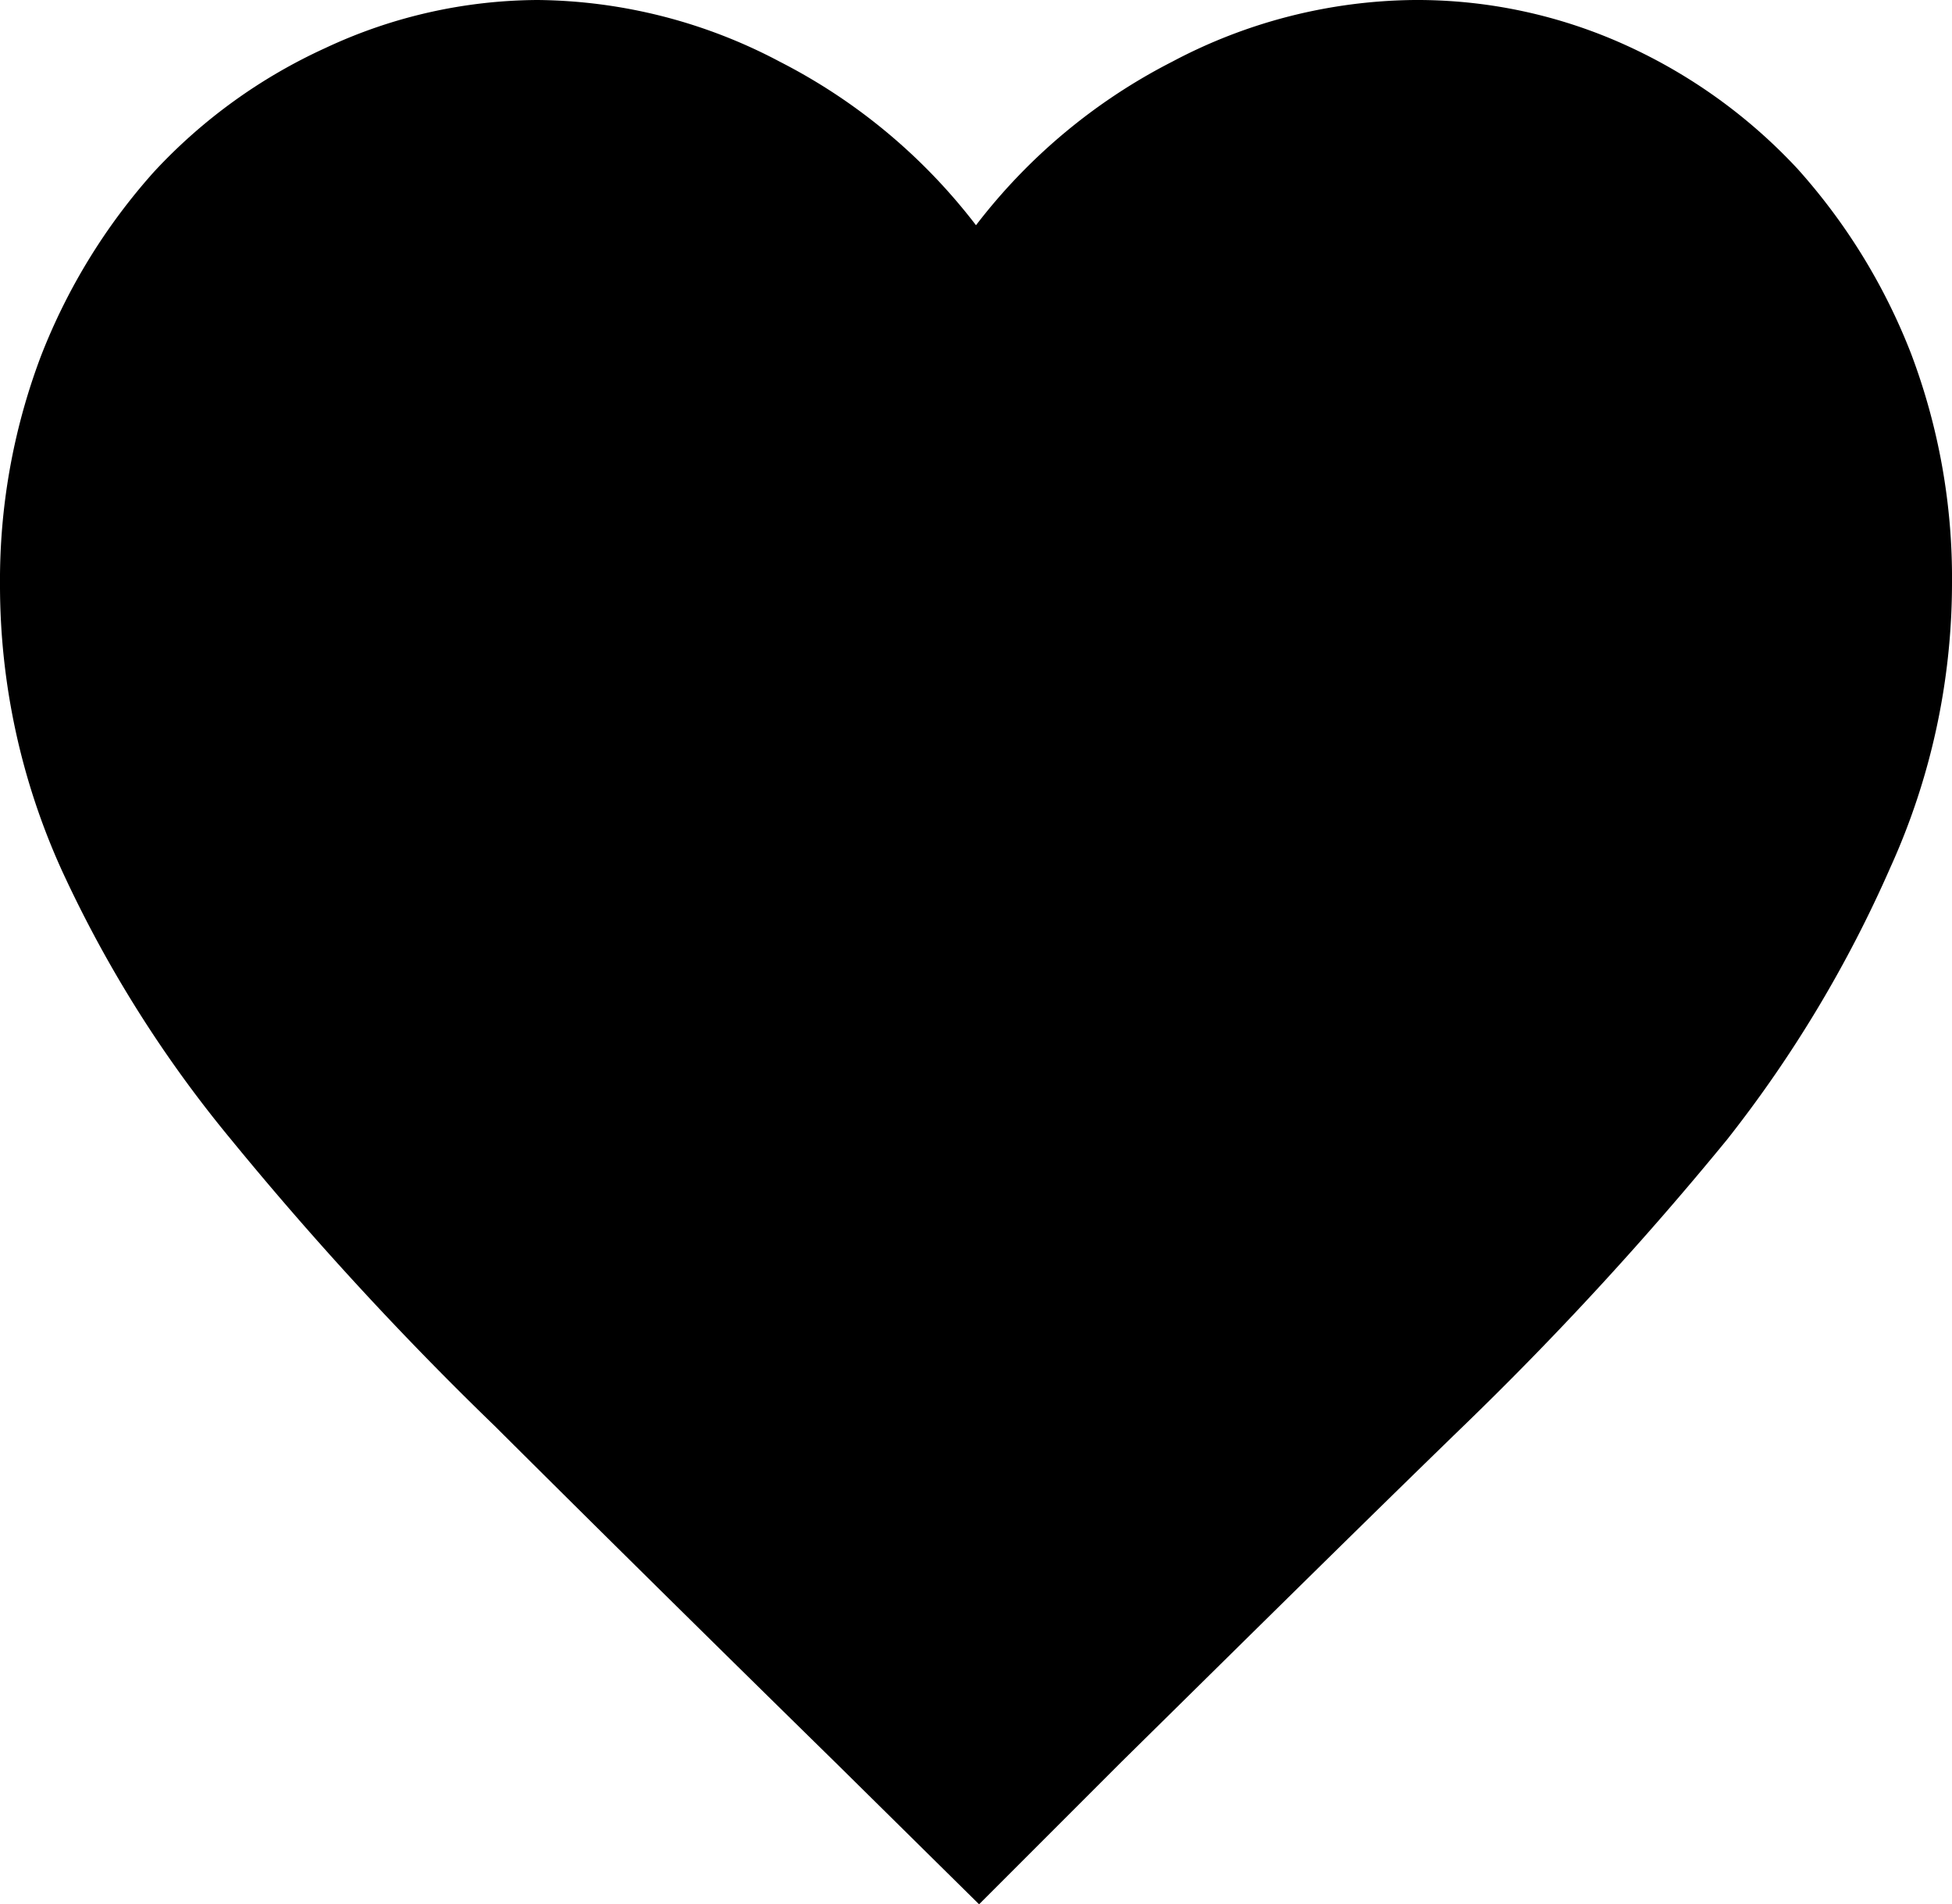 <svg xmlns="http://www.w3.org/2000/svg" viewBox="0 0 31.64 30.86"><title>자산 5</title><g id="레이어_2"><g id="레이어_1-2"><path d="M22.93,0a8.18,8.18,0,0,1,3.44.74,8.71,8.71,0,0,1,2.77,2,9.78,9.78,0,0,1,1.84,3,10.27,10.27,0,0,1,.66,3.71,11.17,11.17,0,0,1-1,4.61A20.25,20.25,0,0,1,28,18.46a54.28,54.28,0,0,1-4.28,4.65c-1.67,1.62-3.51,3.44-5.54,5.44l-2.31,2.31-2.3-2.27q-3.06-3-5.55-5.48a54.28,54.28,0,0,1-4.28-4.65A19.86,19.86,0,0,1,1,14.1,11.17,11.17,0,0,1,0,9.49,10.27,10.27,0,0,1,.66,5.78a9.78,9.78,0,0,1,1.84-3,8.71,8.71,0,0,1,2.77-2A8.18,8.18,0,0,1,8.71,0a8.53,8.53,0,0,1,3.93,1,9.37,9.37,0,0,1,3.18,2.65A9.37,9.37,0,0,1,19,1,8.53,8.53,0,0,1,22.93,0Z"/></g></g></svg>